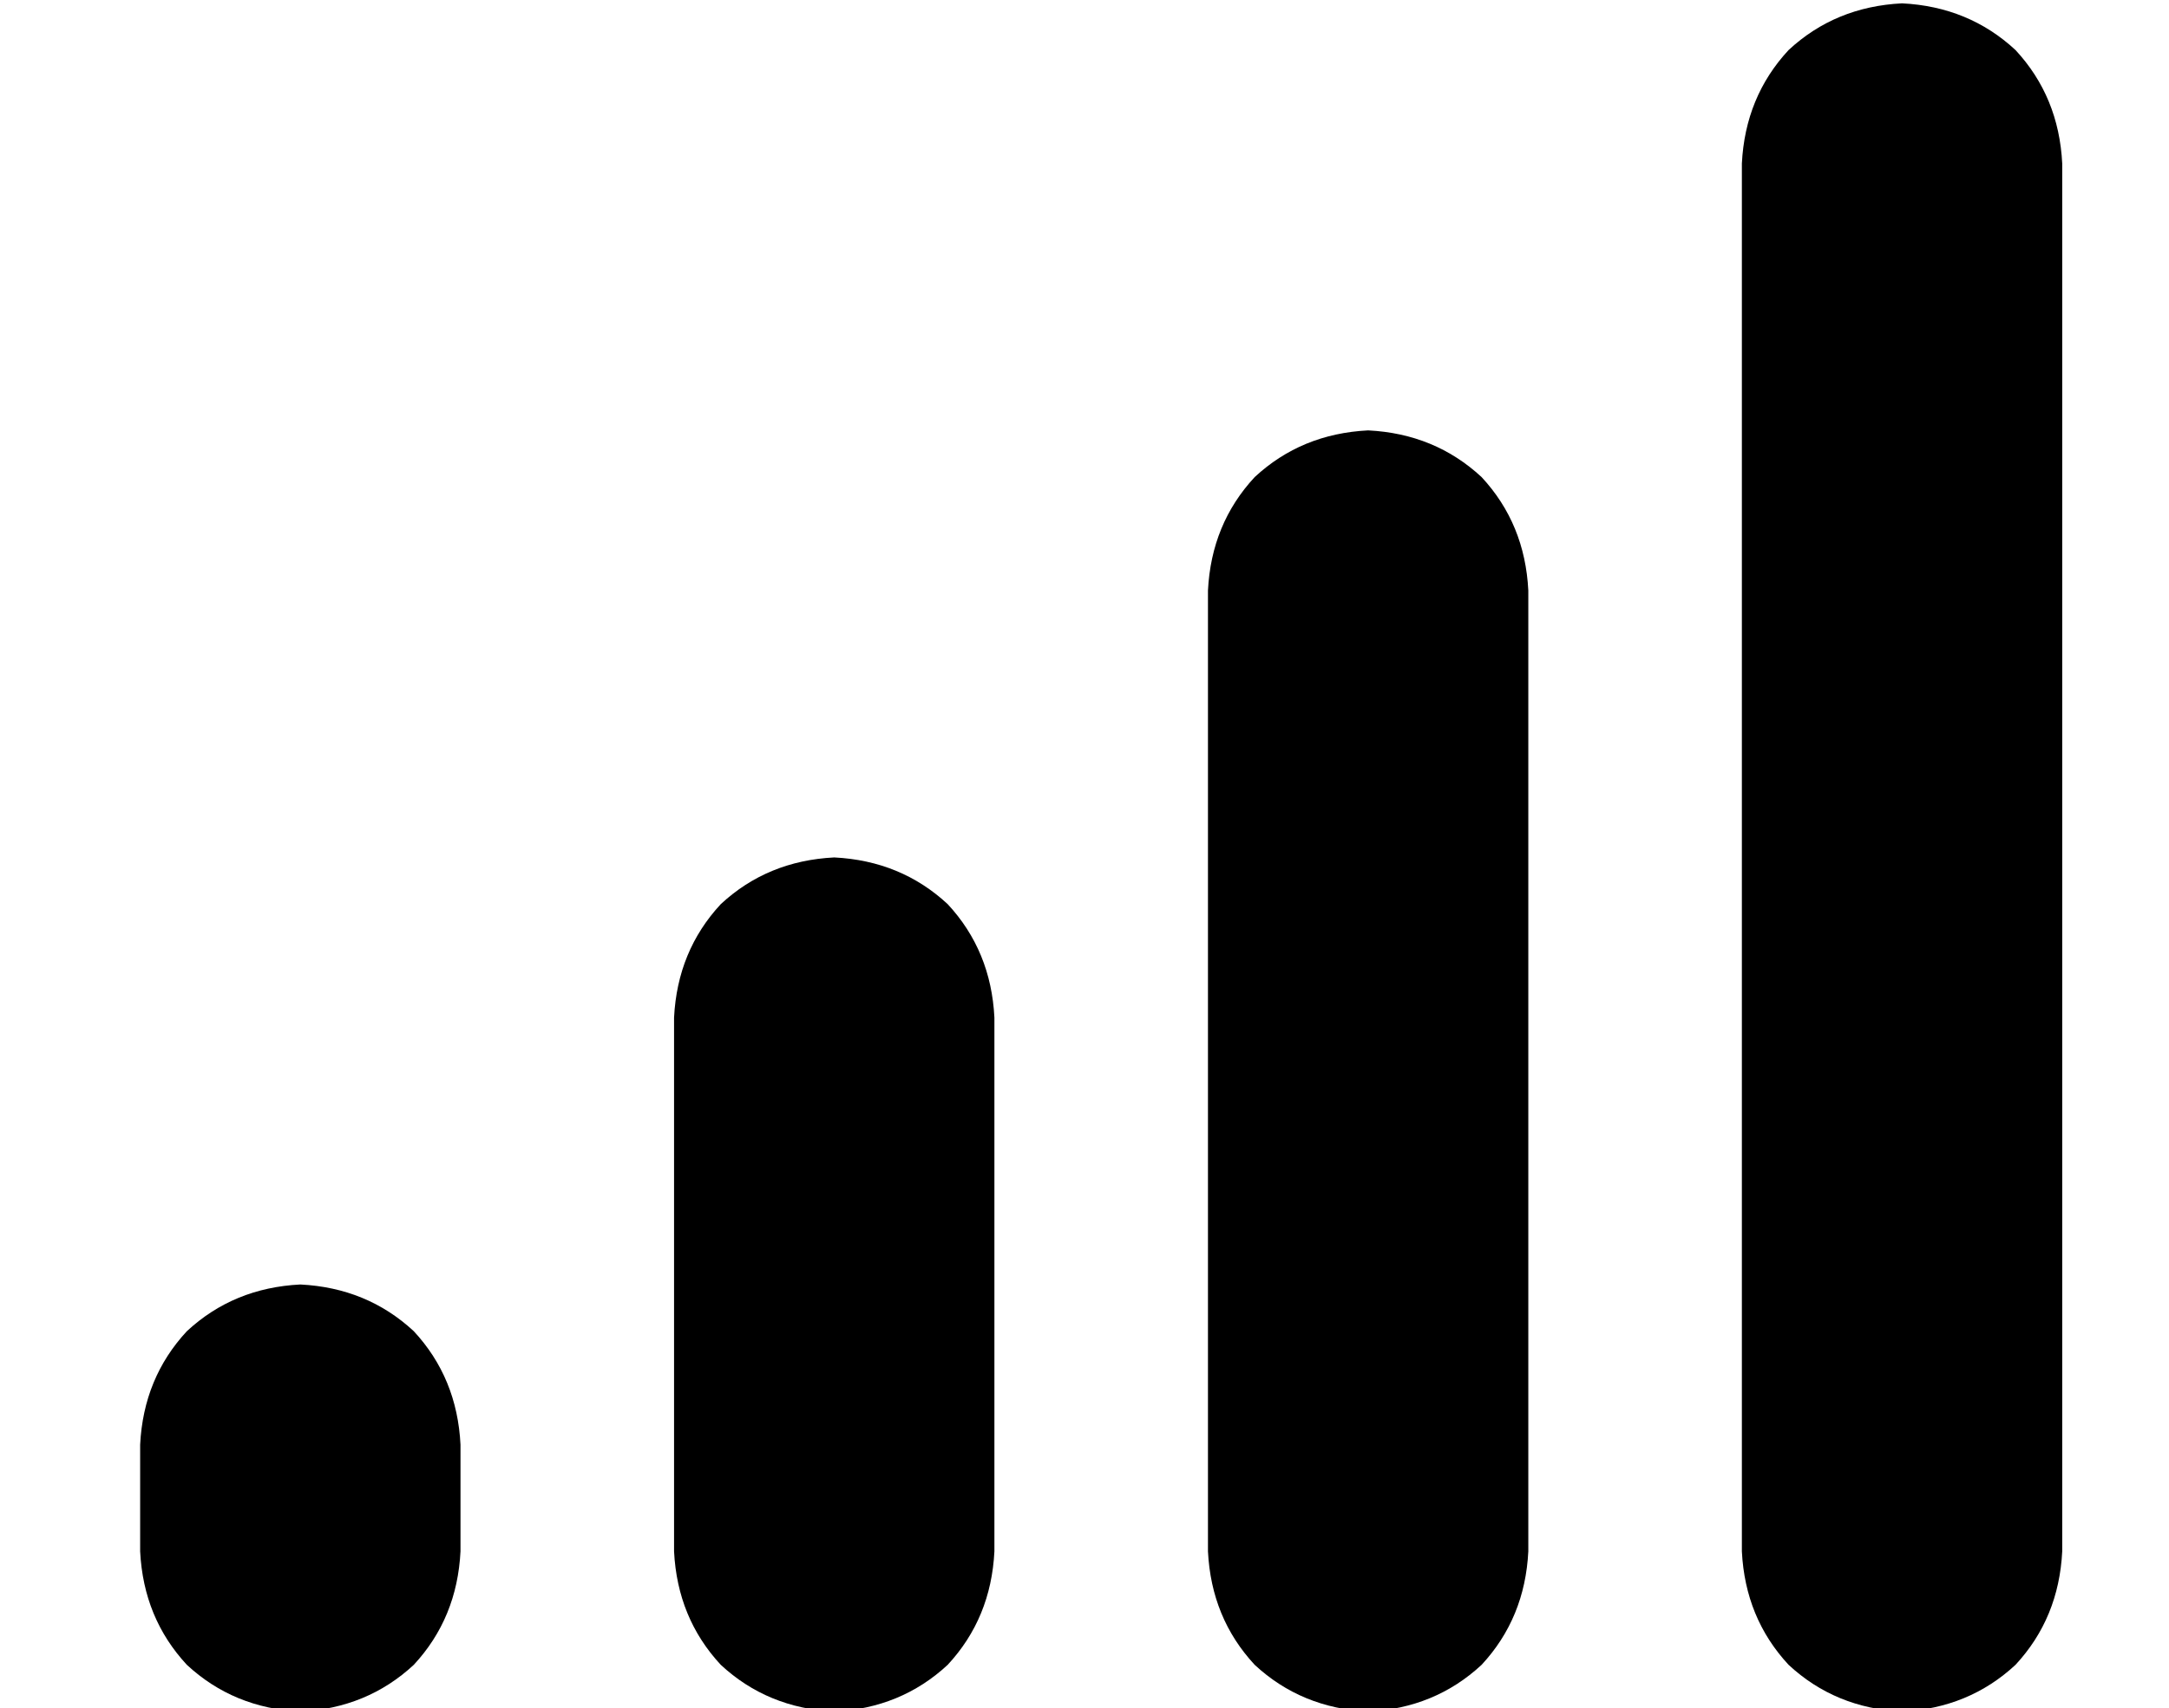 <?xml version="1.0" standalone="no"?>
<!DOCTYPE svg PUBLIC "-//W3C//DTD SVG 1.1//EN" "http://www.w3.org/Graphics/SVG/1.1/DTD/svg11.dtd" >
<svg xmlns="http://www.w3.org/2000/svg" xmlns:xlink="http://www.w3.org/1999/xlink" version="1.1" viewBox="-10 -40 650 512">
   <path fill="currentColor"
d="M560 -39q-20 1 -34 14v0v0q-13 14 -14 34v416v0q1 20 14 34q14 13 34 14q20 -1 34 -14q13 -14 14 -34v-416v0q-1 -20 -14 -34q-14 -13 -34 -14v0zM352 137v288v-288v288q1 20 14 34q14 13 34 14q20 -1 34 -14q13 -14 14 -34v-288v0q-1 -20 -14 -34q-14 -13 -34 -14
q-20 1 -34 14q-13 14 -14 34v0zM240 217q-20 1 -34 14v0v0q-13 14 -14 34v160v0q1 20 14 34q14 13 34 14q20 -1 34 -14q13 -14 14 -34v-160v0q-1 -20 -14 -34q-14 -13 -34 -14v0zM80 345q-20 1 -34 14v0v0q-13 14 -14 34v32v0q1 20 14 34q14 13 34 14q20 -1 34 -14
q13 -14 14 -34v-32v0q-1 -20 -14 -34q-14 -13 -34 -14v0z" />
</svg>
